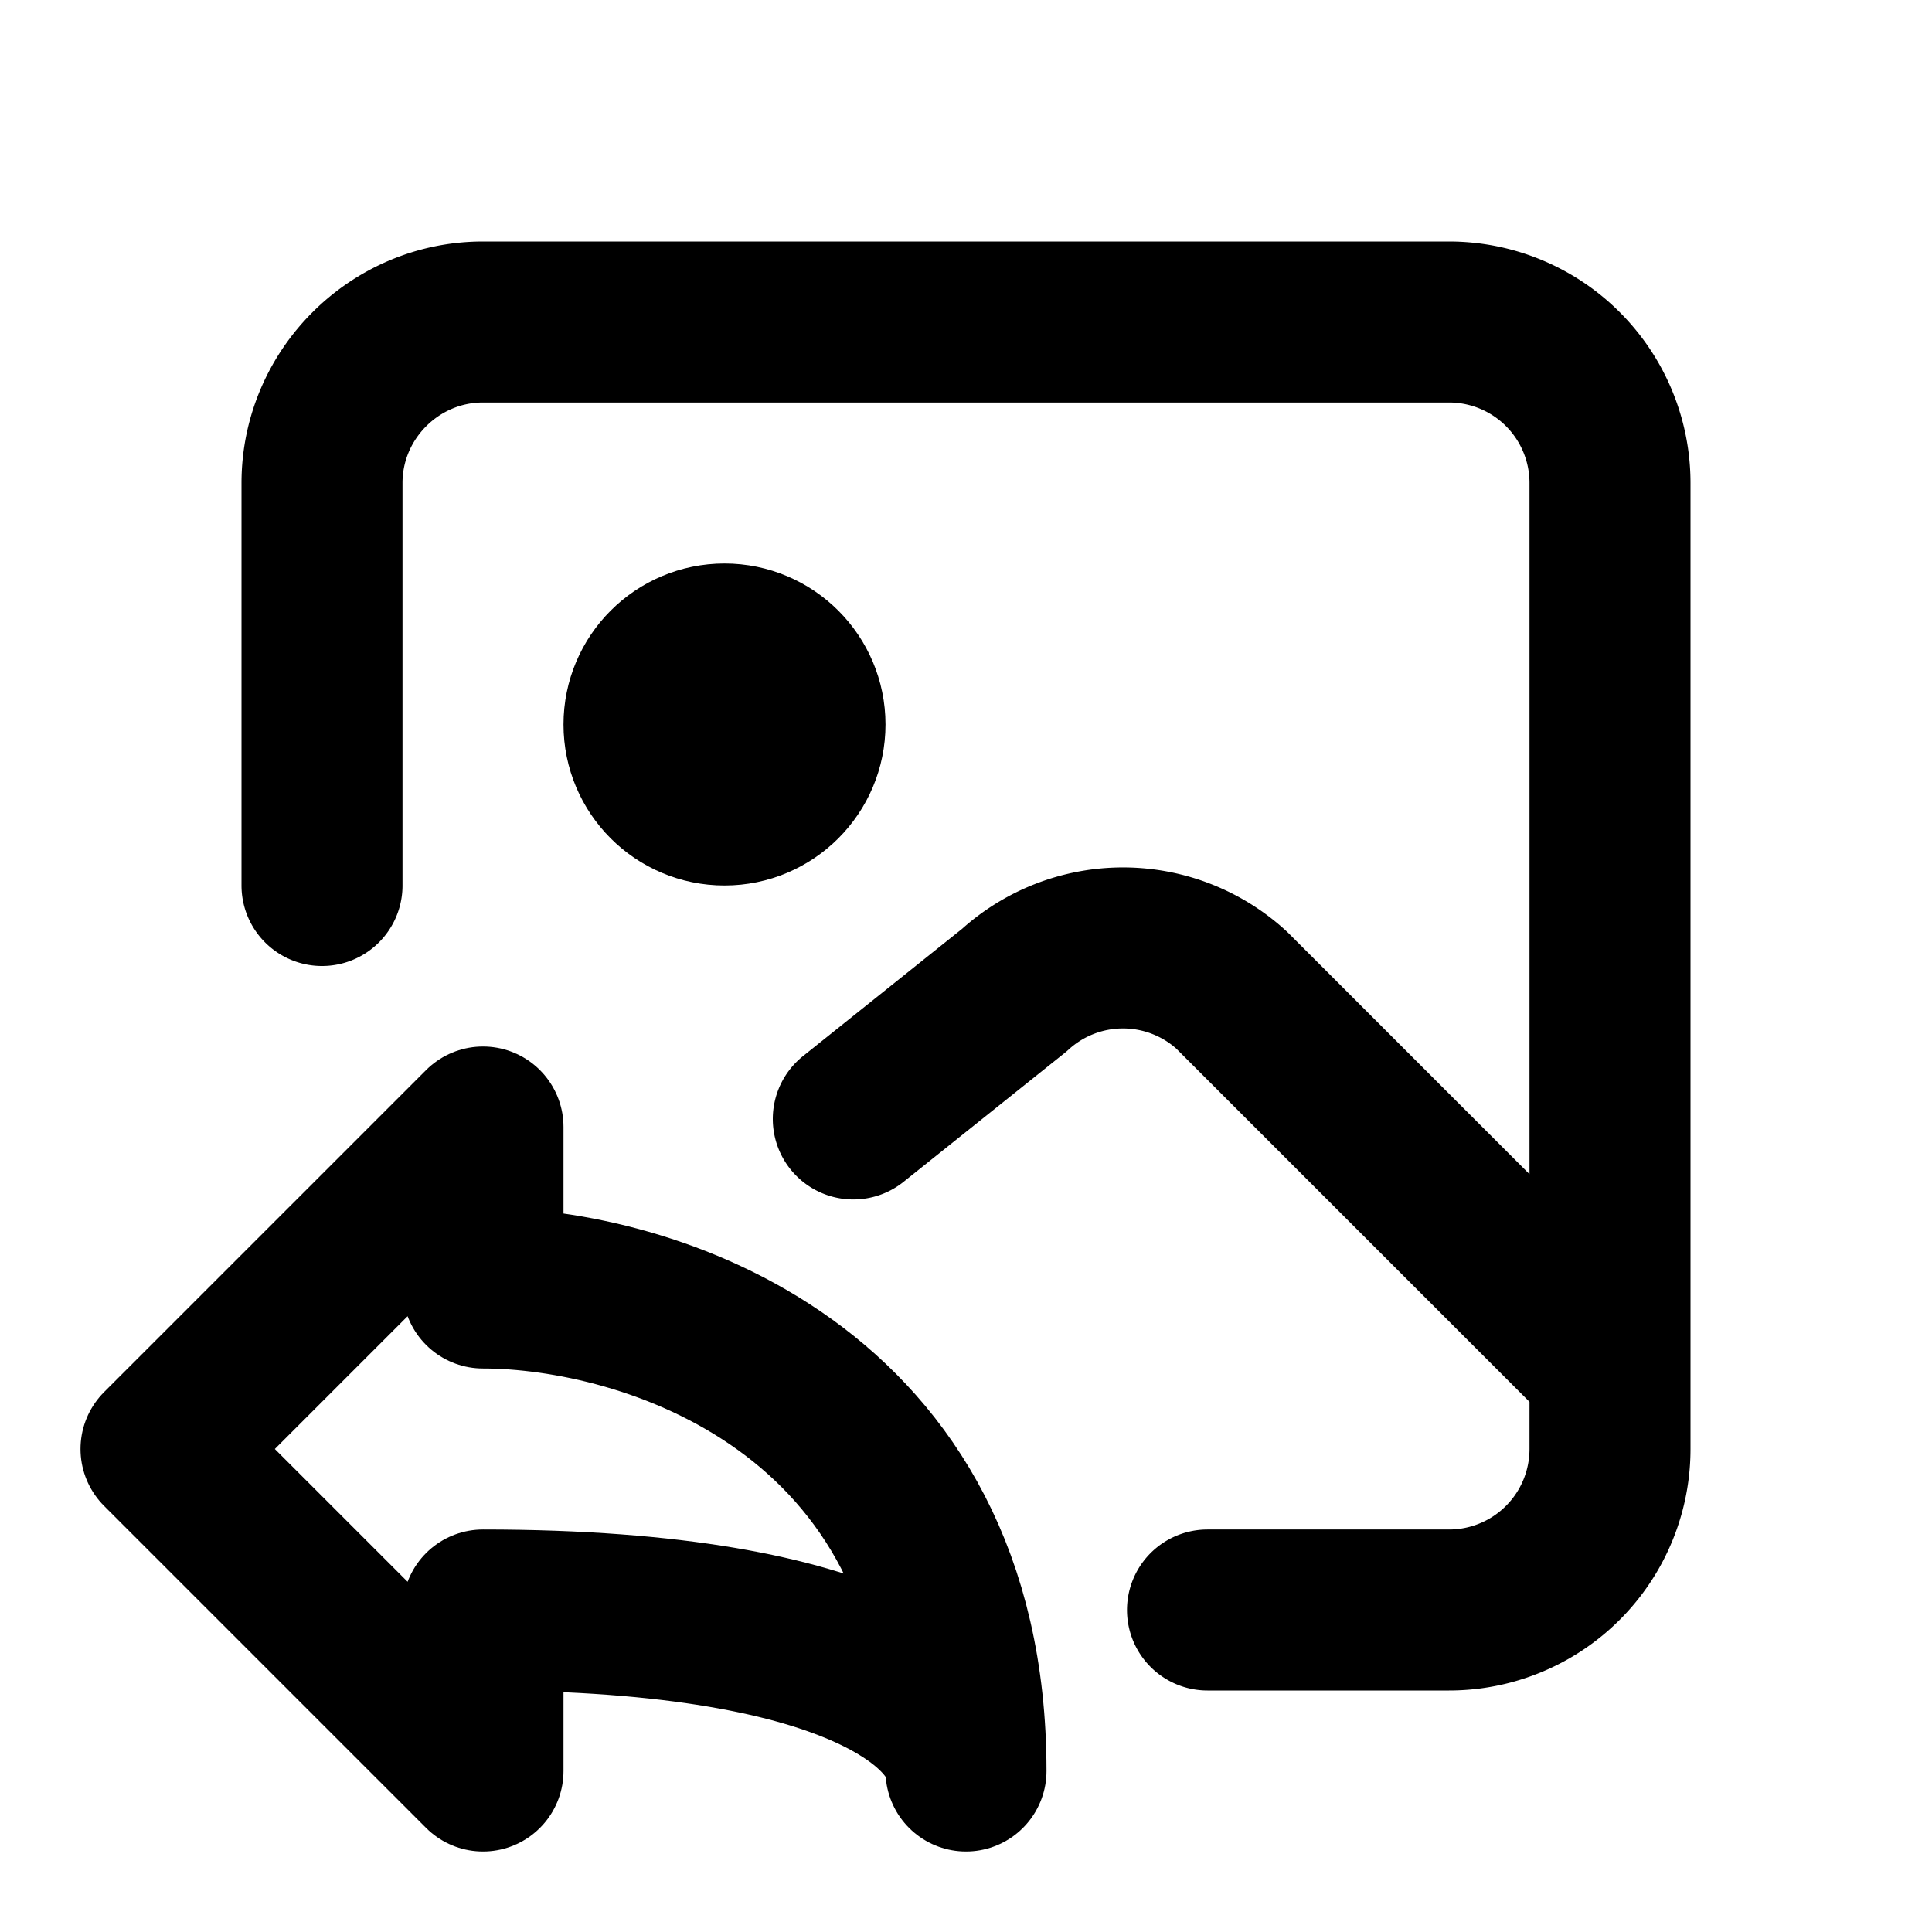 <svg fill="none" xmlns="http://www.w3.org/2000/svg" viewBox="0 0 24 24"><path fill="#fff" d="M0 0h24v24H0z"/><path d="M20 17l-4.7-4.7a2 2 0 00-2.7 0l-2 1.6M4 11V6c0-1.1.9-2 2-2h12a2 2 0 012 2v12a2 2 0 01-2 2h-3" stroke="currentColor" stroke-width="2" stroke-linecap="round" stroke-linejoin="round"/><circle cx="9" cy="9" r="1" stroke="currentColor" stroke-width="2" stroke-linecap="round" stroke-linejoin="round"/><path d="M2 18l4-4v2c2 0 6 1.2 6 6 0-.7-1.2-2-6-2v2l-4-4z" stroke="currentColor" stroke-width="2" stroke-linecap="round" stroke-linejoin="round"/></svg>